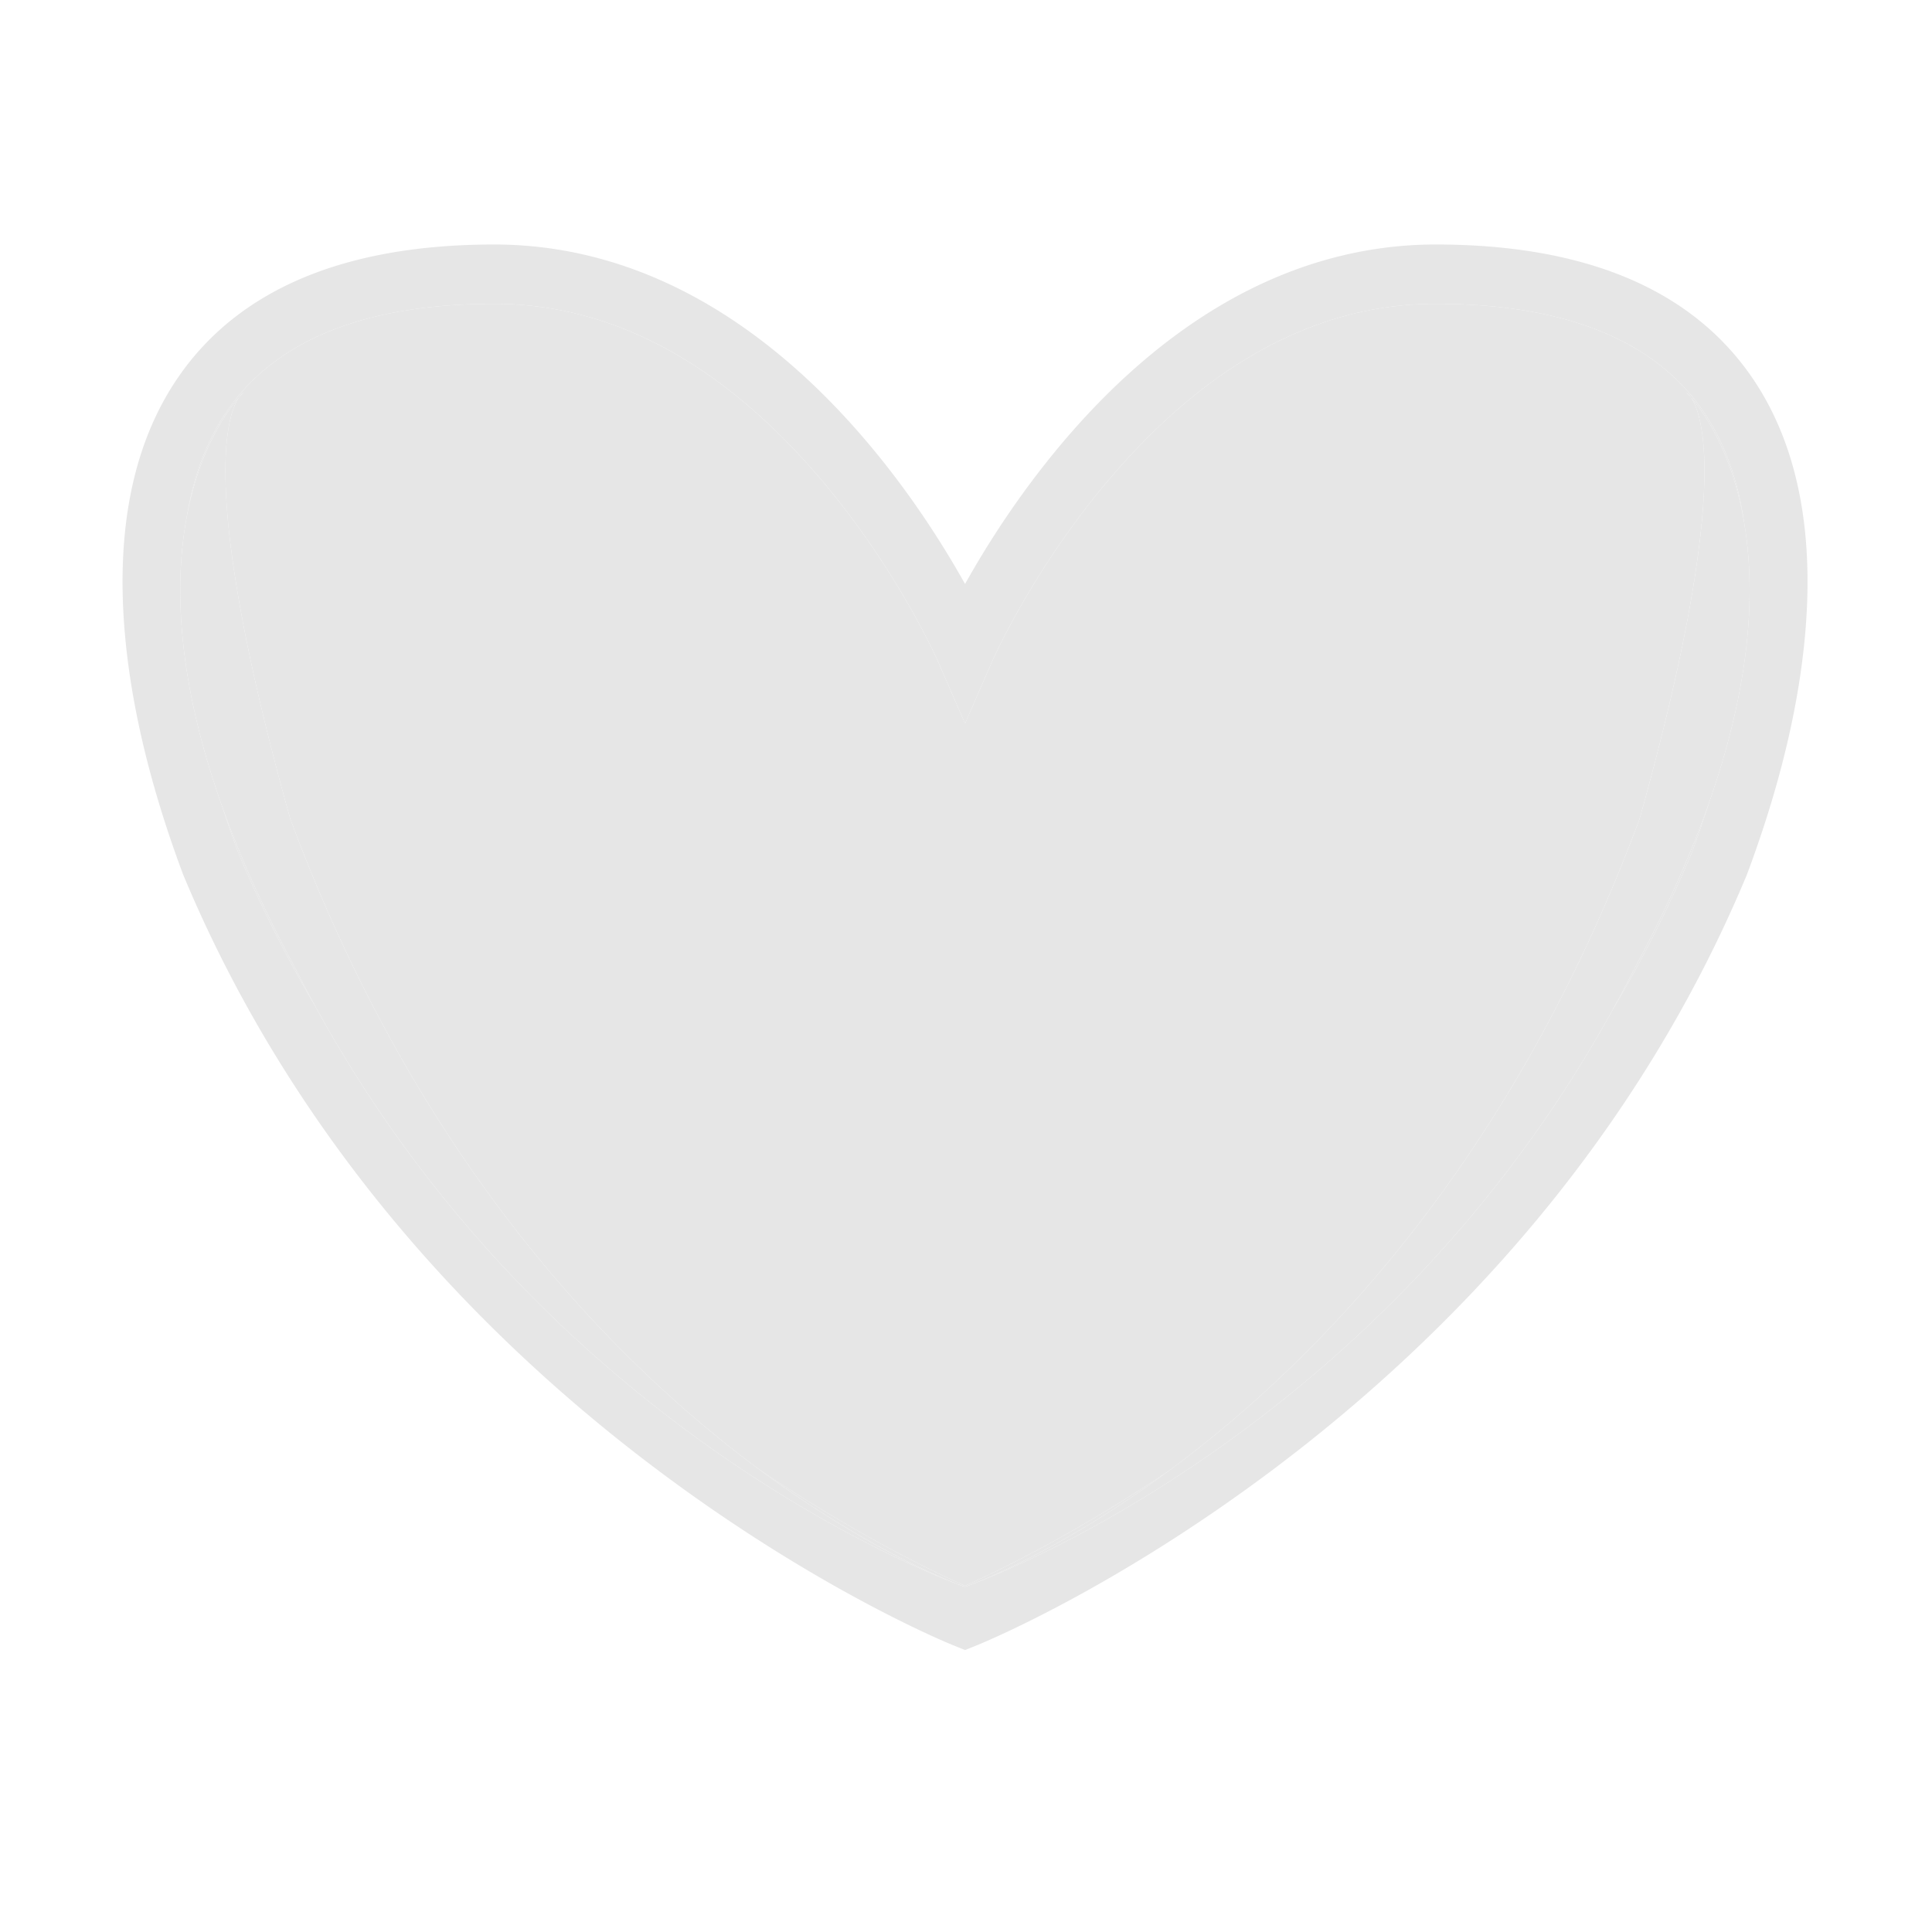 <?xml version="1.0" standalone="no"?><!DOCTYPE svg PUBLIC "-//W3C//DTD SVG 1.1//EN" "http://www.w3.org/Graphics/SVG/1.1/DTD/svg11.dtd"><svg t="1690465272664" class="icon" viewBox="0 0 1024 1024" version="1.1" xmlns="http://www.w3.org/2000/svg" p-id="5130" xmlns:xlink="http://www.w3.org/1999/xlink" width="200" height="200"><path d="M854.518 535.606c15.444-25.941 29.697-53.796 42.141-83.619a581.703 581.703 0 0 0 9.386-27.169c-9.416 26.895-22.468 56.594-40.14 89.263a686.967 686.967 0 0 1-11.387 21.525zM117.997 428.126a584.106 584.106 0 0 0 8.323 23.863c12.048 28.872 25.791 55.899 40.67 81.134a685.278 685.278 0 0 1-10.026-19.041c-16.951-31.337-29.649-59.939-38.967-85.956zM129.098 208.044s-0.936 0.87-2.494 2.66c-6.561 9.673-20.675 52.047 27.215 223.195 67.352 181.5 170.466 287.08 248.706 345.041 52.132 35.12 94.042 54.939 108.965 61.559 14.82-6.587 56.274-26.211 107.749-60.744 78.371-57.784 182.141-163.5 249.81-345.856 47.89-171.147 33.776-213.521 27.215-223.195-1.558-1.791-2.494-2.66-2.494-2.66s1.069 0.559 2.494 2.66c6.09 6.997 21.694 28.072 28.18 66.332-3.381-23.364-10.765-43.342-22.103-59.682-25.932-37.372-73.49-56.32-141.354-56.32-62.681 0-121.153 31.572-173.793 93.839-40.071 47.399-61.076 95.068-61.283 95.544l-14.412 33.058-14.412-33.058c-0.207-0.472-21.564-48.75-61.798-96.146-52.52-61.868-110.822-93.237-173.289-93.237-67.866 0-115.426 18.95-141.359 56.323-10.596 15.27-17.738 33.717-21.388 55.135 6.901-35.392 21.508-55.072 27.352-61.787 1.424-2.102 2.493-2.661 2.493-2.661z" fill="#e6e6e6" p-id="5131"></path><path d="M928.175 199.428c-32.156-46.341-88.406-69.838-167.188-69.838-40.031 0-78.981 11.208-115.768 33.312-28.925 17.38-56.527 41.494-82.038 71.671-23.443 27.731-40.692 55.283-51.683 74.958-10.992-19.675-28.242-47.228-51.686-74.959-25.513-30.177-53.116-54.291-82.042-71.671-36.79-22.103-75.74-33.311-115.77-33.311-78.784 0-135.036 23.498-167.193 69.841-22.032 31.753-31.953 73.371-29.486 123.699 2.076 42.343 12.724 89.493 31.646 140.139l0.216 0.545c27.933 67.026 66.79 130.209 115.492 187.793 38.882 45.972 84.087 88.493 134.362 126.381 85.664 64.559 155.663 93.03 158.601 94.211l5.861 2.355 5.862-2.355c2.937-1.181 72.931-29.652 158.591-94.211 50.272-37.889 95.476-80.409 134.355-126.381 48.7-57.584 87.556-120.766 115.489-187.792l0.216-0.545c18.923-50.648 29.571-97.798 31.648-140.141 2.467-50.33-7.453-91.949-29.485-123.701zM511.49 841.102l-0.056-0.019-0.056 0.019 0.056-0.019a0.008 0.008 0 0 1-0.004-0.002c-3.922-1.364-218.106-76.701-344.441-307.958-14.879-25.235-28.622-52.262-40.67-81.134a584.106 584.106 0 0 1-8.323-23.863c-24.838-69.353-25.631-120.317-18.745-155.634 3.651-21.418 10.793-39.865 21.388-55.135 25.933-37.373 73.493-56.323 141.359-56.323 62.467 0 120.769 31.369 173.288 93.237 40.234 47.397 61.592 95.675 61.798 96.146l14.412 33.058 14.412-33.058c0.207-0.476 21.212-48.144 61.283-95.544 52.64-62.267 111.112-93.839 173.793-93.839 67.864 0 115.422 18.948 141.354 56.32 11.338 16.34 18.722 36.318 22.103 59.682 5.85 34.513 4.278 83.009-18.399 147.783a582.505 582.505 0 0 1-9.386 27.169c-12.444 29.823-26.697 57.678-42.141 83.619-126.503 229.314-339.169 304.116-343.076 305.474a0.008 0.008 0 0 0-0.004 0.002l0.055 0.019z" fill="#e6e6e6" p-id="5132"></path><path d="M511.439 841.081c1.792-0.623 47.202-16.647 107.8-61.326-51.474 34.533-92.929 54.157-107.749 60.744-14.923-6.62-56.833-26.438-108.965-61.559 61.15 45.302 107.102 61.515 108.905 62.141l0.004 0.002 0.005-0.002z" fill="#e6e6e6" p-id="5133"></path><path d="M153.82 433.899c-47.89-171.147-33.776-213.521-27.215-223.195-5.845 6.715-20.452 26.395-27.352 61.787-6.886 35.317-6.093 86.282 18.745 155.634 9.318 26.017 22.016 54.619 38.967 85.956a685.278 685.278 0 0 0 10.026 19.041C293.324 764.38 507.509 839.718 511.43 841.081c-1.803-0.626-47.754-16.839-108.905-62.141-78.239-57.961-181.354-163.541-248.705-345.041zM129.098 208.044s-1.069 0.559-2.494 2.66c1.559-1.79 2.494-2.66 2.494-2.66zM511.49 841.102l-0.056-0.019 0.056 0.019zM511.43 841.081l0.005 0.002z" fill="#e6e6e6" p-id="5134"></path><path d="M869.049 433.899c-67.67 182.356-171.439 288.072-249.81 345.856-60.598 44.679-106.008 60.703-107.8 61.326 3.908-1.359 216.574-76.161 343.079-305.475a688.027 688.027 0 0 0 11.387-21.524c17.672-32.67 30.724-62.368 40.14-89.263 22.677-64.774 24.25-113.27 18.399-147.783-6.485-38.26-22.09-59.334-28.18-66.332 6.562 9.674 20.675 52.048-27.215 223.195z" fill="#e6e6e6" p-id="5135"></path><path d="M893.77 208.044s0.936 0.87 2.494 2.66c-1.424-2.101-2.494-2.66-2.494-2.66zM511.435 841.083l-0.056 0.019 0.056-0.019a0.008 0.008 0 0 0 0.004-0.002l-0.004 0.002z" fill="#e6e6e6" p-id="5136"></path></svg>